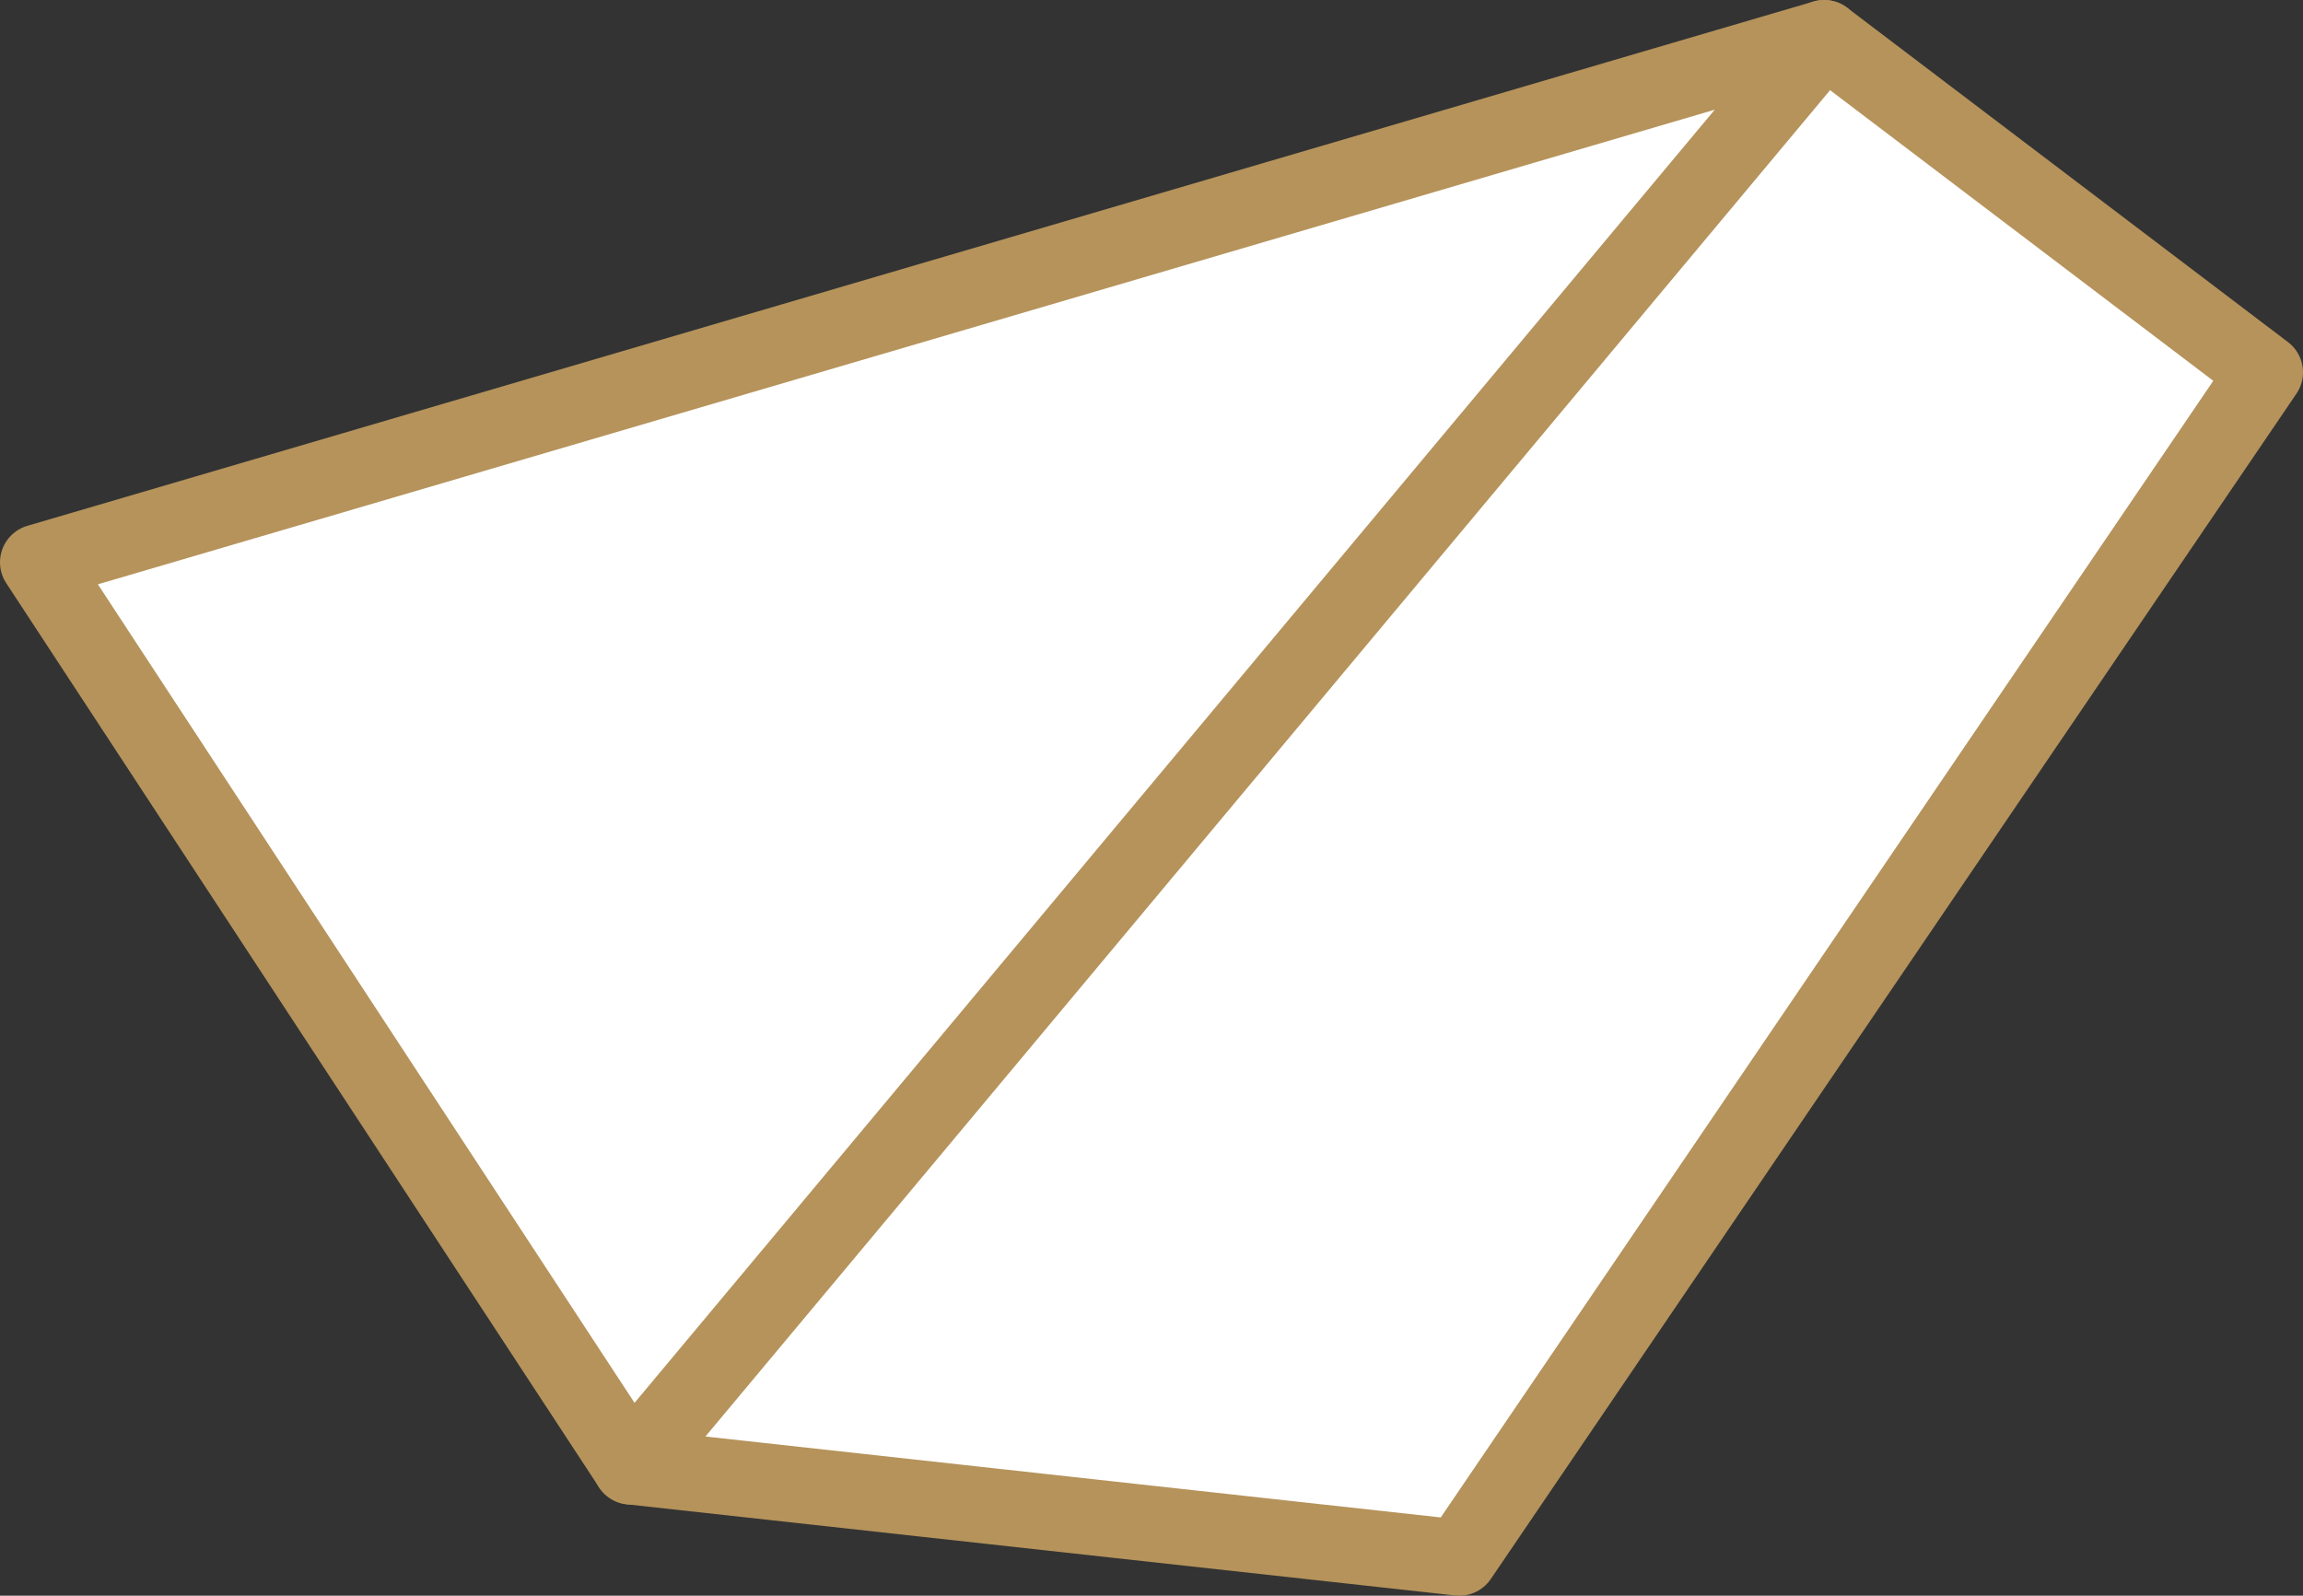 <?xml version="1.0" encoding="utf-8"?>
<!-- Generator: Adobe Illustrator 18.1.1, SVG Export Plug-In . SVG Version: 6.00 Build 0)  -->
<!DOCTYPE svg PUBLIC "-//W3C//DTD SVG 1.1//EN" "http://www.w3.org/Graphics/SVG/1.1/DTD/svg11.dtd">
<svg version="1.1" id="Layer_1" xmlns:x="http://ns.adobe.com/Extensibility/1.0/" xmlns:i="http://ns.adobe.com/AdobeIllustrator/10.0/" xmlns:graph="http://ns.adobe.com/Graphs/1.0/"
	 xmlns="http://www.w3.org/2000/svg" xmlns:xlink="http://www.w3.org/1999/xlink" x="0px" y="0px" viewBox="0 0 30.3 21"
	 enable-background="new 0 0 30.3 21" xml:space="preserve">
<rect x="0" y="0" width="30.3" height="21" fill="#333333" stroke="none"/>
<g>
	<polygon fill="#FFFFFF" stroke="#B5935B" stroke-linecap="round" stroke-linejoin="round" stroke-miterlimit="10" points="
		29.8,4.9 24,0.5 14.4,11.2 7.8,6.6 8.3,19.3 19.2,20.5 	"/>
	<polygon fill="#FFFFFF" stroke="#B5935B" stroke-linecap="round" stroke-linejoin="round" stroke-miterlimit="10" points="24,0.5 
		0.5,7.4 8.3,19.3 	"/>
</g>
</svg>
